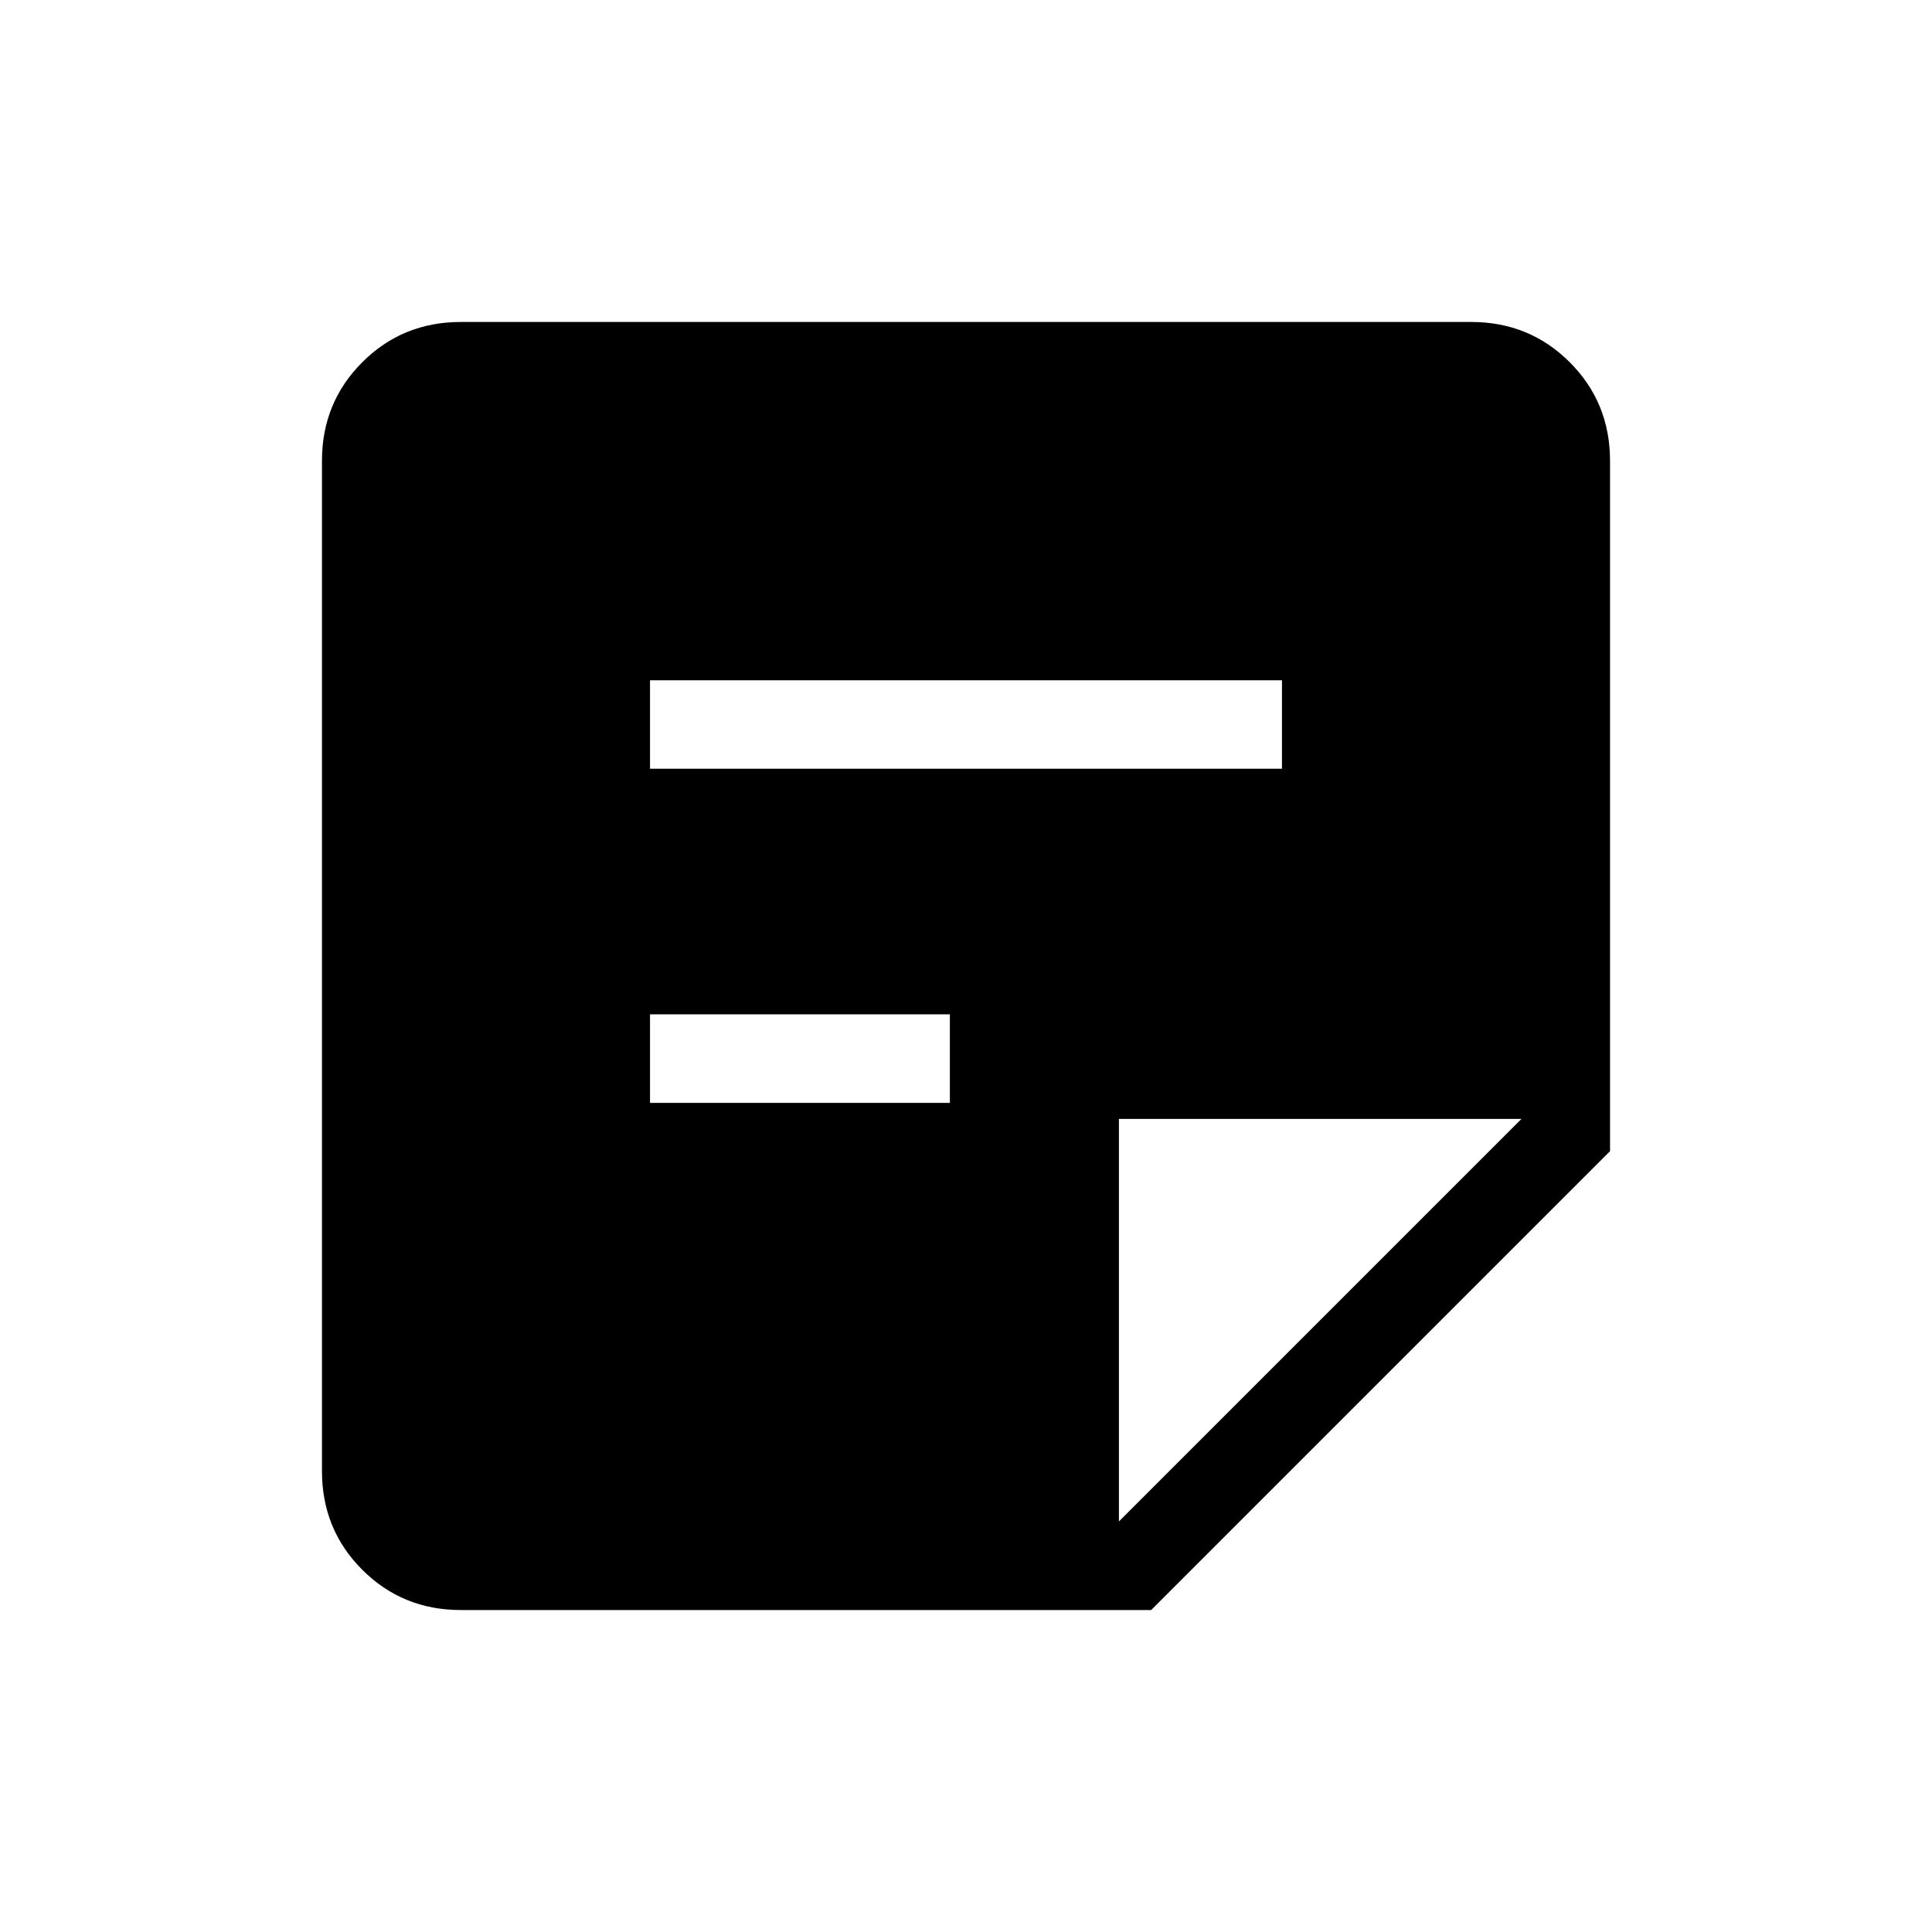 <svg xmlns="http://www.w3.org/2000/svg" height="20" width="20"><path d="M4.771 16.667q-.604 0-1.021-.417-.417-.417-.417-1.021V4.771q0-.604.417-1.021.417-.417 1.021-.417h10.458q.604 0 1.021.417.417.417.417 1.021v7.146l-4.75 4.75Zm1.958-5.25h3.104V10.5H6.729Zm0-3.459h6.542v-.916H6.729Zm4.854 7.792 4.167-4.167h-4.167Z"/></svg>